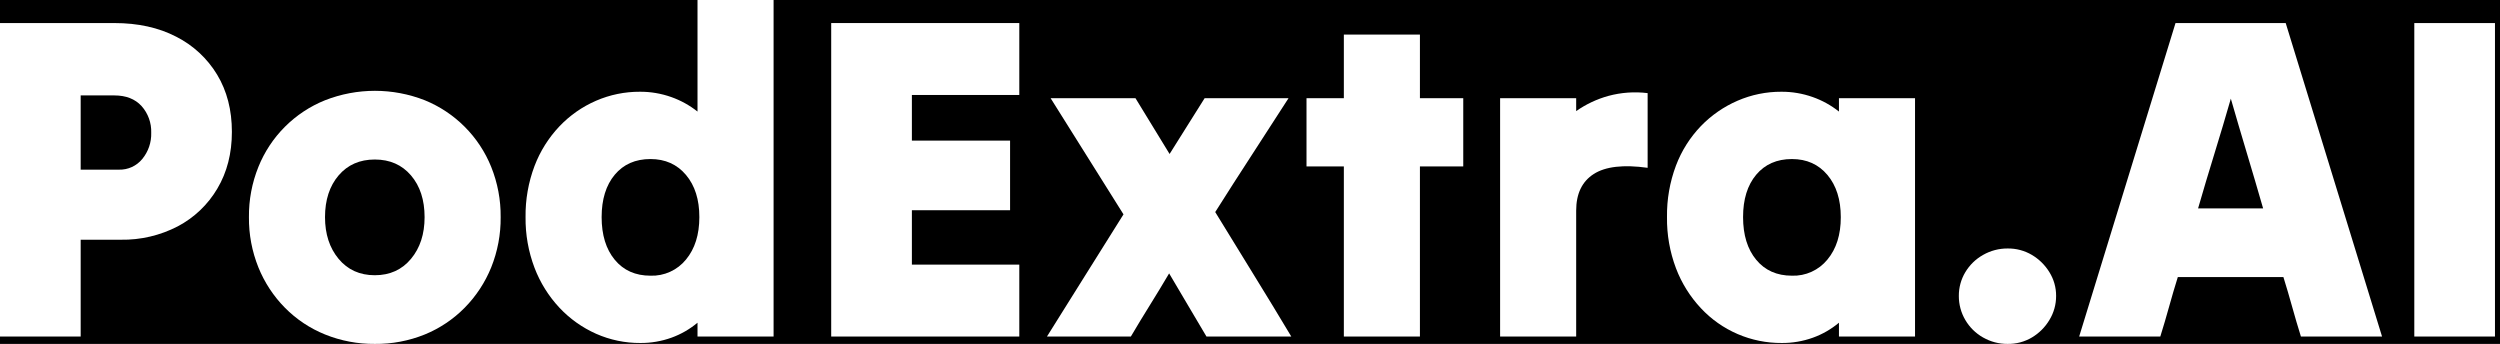 <svg width="189" height="26" viewBox="0 0 189 26" fill="none" xmlns="http://www.w3.org/2000/svg">
<rect width="189" height="26" fill="#F5F5F5"/>
<rect width="1280" height="4000" transform="translate(-27 -33)" fill="black"/>
<g clip-path="url(#clip0_412_618)">
<path d="M0 25.442V1.743H8.643C10.432 1.743 11.989 2.085 13.314 2.771C14.598 3.418 15.673 4.415 16.416 5.646C17.159 6.878 17.531 8.318 17.531 9.968C17.531 11.594 17.165 13.023 16.433 14.255C15.72 15.468 14.682 16.458 13.436 17.113C12.107 17.802 10.628 18.149 9.131 18.123H6.099V25.442H0ZM8.643 7.214H6.099V12.826H8.992C9.327 12.835 9.66 12.768 9.965 12.629C10.27 12.49 10.539 12.283 10.752 12.024C11.213 11.467 11.455 10.761 11.432 10.037C11.457 9.295 11.195 8.57 10.7 8.016C10.212 7.482 9.526 7.214 8.643 7.214Z" fill="white"/>
<path d="M28.335 26C27.046 26.011 25.767 25.768 24.571 25.285C23.433 24.826 22.401 24.138 21.539 23.264C20.676 22.39 19.995 21.353 19.535 20.215C19.049 19.007 18.806 17.716 18.82 16.416C18.806 15.115 19.049 13.824 19.535 12.617C19.992 11.481 20.674 10.45 21.539 9.585C22.404 8.719 23.436 8.037 24.571 7.58C26.996 6.628 29.692 6.628 32.117 7.58C33.248 8.041 34.275 8.725 35.137 9.59C35.999 10.455 36.678 11.484 37.135 12.617C37.62 13.824 37.863 15.115 37.85 16.416C37.863 17.716 37.62 19.007 37.135 20.215C36.674 21.353 35.993 22.389 35.131 23.264C34.273 24.134 33.248 24.822 32.117 25.285C30.916 25.771 29.631 26.014 28.335 26ZM28.335 20.807C29.473 20.807 30.384 20.395 31.071 19.57C31.758 18.745 32.1 17.694 32.099 16.416C32.099 15.114 31.756 14.063 31.071 13.261C30.386 12.46 29.474 12.059 28.335 12.059C27.195 12.059 26.284 12.46 25.599 13.261C24.915 14.063 24.572 15.114 24.571 16.416C24.571 17.694 24.914 18.745 25.599 19.57C26.285 20.395 27.197 20.807 28.335 20.807Z" fill="white"/>
<path d="M52.732 25.442V24.397C52.147 24.887 51.48 25.27 50.763 25.529C50.008 25.8 49.212 25.936 48.41 25.93C47.258 25.937 46.118 25.7 45.064 25.233C44.019 24.768 43.077 24.099 42.294 23.264C41.476 22.391 40.837 21.367 40.411 20.249C39.947 19.025 39.717 17.725 39.732 16.416C39.715 15.095 39.945 13.783 40.411 12.547C40.834 11.433 41.474 10.414 42.294 9.55C43.078 8.725 44.02 8.067 45.064 7.615C46.109 7.162 47.237 6.931 48.375 6.936C49.183 6.931 49.984 7.067 50.745 7.336C51.464 7.59 52.135 7.961 52.732 8.434V0H58.483V25.442H52.732ZM49.177 20.842C49.688 20.86 50.196 20.759 50.662 20.547C51.128 20.335 51.538 20.019 51.861 19.622C52.533 18.809 52.87 17.74 52.871 16.416C52.873 15.091 52.536 14.028 51.861 13.226C51.187 12.425 50.292 12.024 49.177 12.024C48.037 12.024 47.137 12.419 46.476 13.209C45.815 13.999 45.484 15.068 45.483 16.416C45.483 17.763 45.814 18.838 46.476 19.639C47.138 20.441 48.038 20.842 49.177 20.842Z" fill="white"/>
<path d="M62.839 25.442V1.743H77.059V7.18H68.938V10.63H76.362V15.893H68.938V20.005H77.059V25.442H62.839Z" fill="white"/>
<path d="M79.427 7.424H85.842C86.26 8.121 86.69 8.823 87.131 9.532C87.573 10.241 88.003 10.944 88.421 11.641C88.862 10.944 89.304 10.241 89.745 9.532C90.187 8.823 90.628 8.121 91.07 7.424H97.413C96.504 8.84 95.581 10.269 94.642 11.71C93.703 13.152 92.78 14.593 91.871 16.032C92.823 17.589 93.787 19.157 94.762 20.737C95.738 22.317 96.691 23.886 97.622 25.442H91.209C90.744 24.652 90.273 23.857 89.796 23.055C89.318 22.253 88.848 21.458 88.386 20.668C87.921 21.458 87.439 22.253 86.94 23.055C86.44 23.857 85.958 24.652 85.493 25.442H79.15C80.102 23.932 81.065 22.393 82.041 20.824C83.017 19.256 83.982 17.717 84.936 16.206C84.029 14.766 83.112 13.302 82.182 11.815C81.253 10.328 80.335 8.864 79.427 7.424Z" fill="white"/>
<path d="M101.595 25.442V12.582H98.772V7.424H101.595V2.614H107.346V7.424H110.622V12.582H107.346V25.442H101.595Z" fill="white"/>
<path d="M113.408 25.442V7.424H119.159V8.399C119.9 7.879 120.726 7.49 121.599 7.249C122.563 6.989 123.57 6.918 124.561 7.04V12.686C122.727 12.431 121.368 12.588 120.484 13.157C119.599 13.726 119.158 14.65 119.159 15.928V25.442H113.408Z" fill="white"/>
<path d="M139.025 25.442V24.397C138.44 24.887 137.774 25.271 137.056 25.529C136.301 25.8 135.505 25.936 134.703 25.93C133.557 25.938 132.422 25.709 131.369 25.256C130.316 24.803 129.369 24.137 128.587 23.299C127.769 22.426 127.13 21.402 126.705 20.284C126.238 19.048 126.008 17.736 126.025 16.416C126.006 15.083 126.236 13.759 126.705 12.512C127.125 11.402 127.765 10.388 128.587 9.532C129.375 8.717 130.317 8.065 131.358 7.615C132.402 7.162 133.53 6.931 134.668 6.936C135.476 6.931 136.278 7.067 137.038 7.336C137.757 7.589 138.429 7.96 139.025 8.434V7.424H144.776V25.442H139.025ZM135.47 20.842C135.981 20.86 136.49 20.759 136.955 20.547C137.421 20.335 137.831 20.019 138.154 19.622C138.829 18.809 139.166 17.74 139.164 16.416C139.163 15.091 138.826 14.028 138.154 13.226C137.481 12.425 136.587 12.024 135.47 12.024C134.333 12.024 133.432 12.419 132.769 13.209C132.106 13.999 131.775 15.068 131.776 16.416C131.776 17.763 132.107 18.838 132.769 19.639C133.431 20.441 134.332 20.842 135.47 20.842Z" fill="white"/>
<path d="M151.783 26C151.129 26.006 150.486 25.837 149.918 25.512C149.361 25.198 148.898 24.741 148.576 24.188C148.253 23.639 148.085 23.012 148.088 22.375C148.083 21.744 148.252 21.122 148.576 20.58C148.902 20.035 149.364 19.584 149.918 19.273C150.486 18.948 151.129 18.78 151.783 18.785C152.426 18.777 153.059 18.946 153.613 19.273C154.154 19.595 154.609 20.043 154.937 20.58C155.272 21.119 155.447 21.741 155.442 22.375C155.445 23.015 155.27 23.642 154.937 24.188C154.613 24.733 154.157 25.188 153.613 25.512C153.059 25.84 152.426 26.009 151.783 26Z" fill="white"/>
<path d="M157.185 25.442C158.392 21.539 159.606 17.589 160.827 13.592C162.048 9.596 163.262 5.646 164.469 1.743H172.799C174.006 5.646 175.22 9.596 176.441 13.592C177.662 17.589 178.876 21.539 180.083 25.442H173.949C173.717 24.698 173.496 23.948 173.287 23.194C173.078 22.44 172.857 21.691 172.625 20.946H164.643C164.411 21.69 164.19 22.439 163.981 23.194C163.772 23.95 163.551 24.699 163.319 25.442H157.185ZM166.177 15.753H171.091C170.696 14.381 170.29 12.999 169.871 11.606C169.453 10.213 169.046 8.83 168.651 7.458C168.256 8.83 167.844 10.213 167.414 11.606C166.984 12.999 166.571 14.381 166.175 15.753H166.177Z" fill="white"/>
<path d="M182.521 25.442V1.743H188.62V25.442H182.521Z" fill="white"/>
</g>
<defs>
<clipPath id="clip0_412_618">
<rect width="188.62" height="26" fill="white"/>
</clipPath>
</defs>
</svg>
